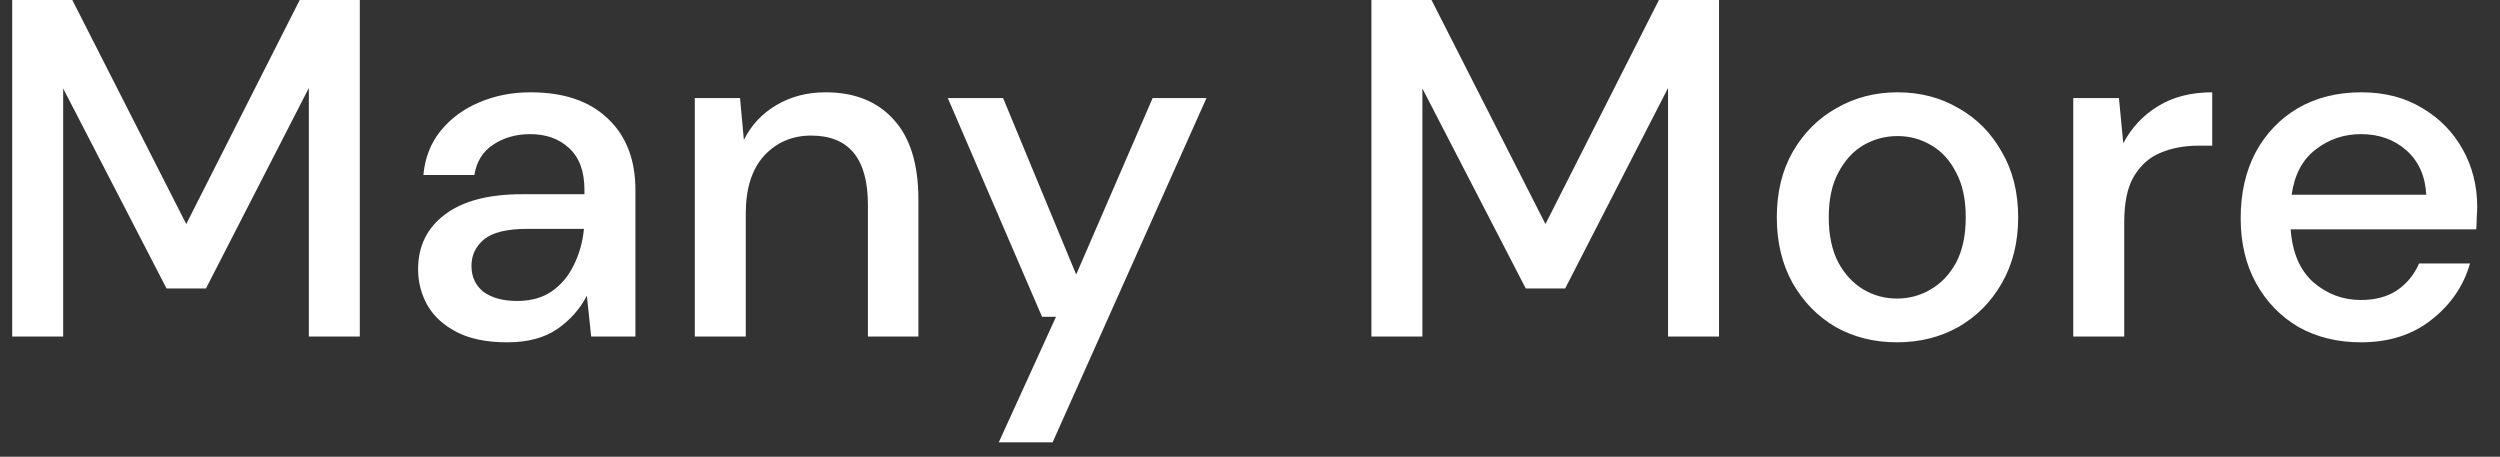 <svg width="104" height="19" viewBox="0 0 104 19" fill="none" xmlns="http://www.w3.org/2000/svg">
<rect x="0" y="0" width="104" height="19" fill="#333333" stroke="none"/>
<path d="M0.508 14V-9.53674e-07H3.008L7.748 9.32L12.468 -9.53674e-07H14.968V14H12.848V3.66L8.568 12H6.928L2.628 3.68V14H0.508ZM21.093 14.24C20.253 14.24 19.559 14.1 19.013 13.82C18.466 13.54 18.059 13.173 17.793 12.72C17.526 12.253 17.393 11.747 17.393 11.2C17.393 10.24 17.766 9.48 18.513 8.92C19.259 8.36 20.326 8.08 21.713 8.08H24.313V7.9C24.313 7.127 24.099 6.547 23.673 6.16C23.259 5.773 22.719 5.58 22.053 5.58C21.466 5.58 20.953 5.727 20.513 6.02C20.086 6.3 19.826 6.72 19.733 7.28H17.613C17.679 6.56 17.919 5.947 18.333 5.44C18.759 4.92 19.293 4.527 19.933 4.26C20.586 3.98 21.299 3.84 22.073 3.84C23.459 3.84 24.533 4.207 25.293 4.94C26.053 5.66 26.433 6.647 26.433 7.9V14H24.593L24.413 12.3C24.133 12.847 23.726 13.307 23.193 13.68C22.659 14.053 21.959 14.24 21.093 14.24ZM21.513 12.52C22.086 12.52 22.566 12.387 22.953 12.12C23.353 11.84 23.659 11.473 23.873 11.02C24.099 10.567 24.239 10.067 24.293 9.52H21.933C21.093 9.52 20.493 9.667 20.133 9.96C19.786 10.253 19.613 10.62 19.613 11.06C19.613 11.513 19.779 11.873 20.113 12.14C20.459 12.393 20.926 12.52 21.513 12.52ZM28.904 14V4.08H30.785L30.945 5.82C31.251 5.207 31.698 4.727 32.285 4.38C32.885 4.02 33.571 3.84 34.344 3.84C35.544 3.84 36.484 4.213 37.164 4.96C37.858 5.707 38.205 6.82 38.205 8.3V14H36.105V8.52C36.105 6.6 35.318 5.64 33.745 5.64C32.958 5.64 32.304 5.92 31.785 6.48C31.278 7.04 31.024 7.84 31.024 8.88V14H28.904ZM41.549 18.4L43.929 13.18H43.349L39.429 4.08H41.729L44.769 11.42L47.949 4.08H50.189L43.789 18.4H41.549ZM57.051 14V-9.53674e-07H59.551L64.291 9.32L69.011 -9.53674e-07H71.511V14H69.391V3.66L65.111 12H63.471L59.171 3.68V14H57.051ZM78.915 14.24C77.969 14.24 77.115 14.027 76.356 13.6C75.609 13.16 75.016 12.553 74.576 11.78C74.135 10.993 73.915 10.08 73.915 9.04C73.915 8 74.135 7.093 74.576 6.32C75.029 5.533 75.635 4.927 76.395 4.5C77.156 4.06 78.002 3.84 78.936 3.84C79.882 3.84 80.729 4.06 81.475 4.5C82.236 4.927 82.835 5.533 83.275 6.32C83.729 7.093 83.956 8 83.956 9.04C83.956 10.08 83.729 10.993 83.275 11.78C82.835 12.553 82.236 13.16 81.475 13.6C80.716 14.027 79.862 14.24 78.915 14.24ZM78.915 12.42C79.422 12.42 79.889 12.293 80.316 12.04C80.755 11.787 81.109 11.413 81.376 10.92C81.642 10.413 81.775 9.787 81.775 9.04C81.775 8.293 81.642 7.673 81.376 7.18C81.122 6.673 80.775 6.293 80.335 6.04C79.909 5.787 79.442 5.66 78.936 5.66C78.429 5.66 77.956 5.787 77.516 6.04C77.089 6.293 76.742 6.673 76.475 7.18C76.209 7.673 76.076 8.293 76.076 9.04C76.076 9.787 76.209 10.413 76.475 10.92C76.742 11.413 77.089 11.787 77.516 12.04C77.942 12.293 78.409 12.42 78.915 12.42ZM86.248 14V4.08H88.148L88.328 5.96C88.675 5.307 89.155 4.793 89.768 4.42C90.395 4.033 91.148 3.84 92.028 3.84V6.06H91.448C90.862 6.06 90.335 6.16 89.868 6.36C89.415 6.547 89.048 6.873 88.768 7.34C88.501 7.793 88.368 8.427 88.368 9.24V14H86.248ZM98.212 14.24C97.239 14.24 96.372 14.027 95.612 13.6C94.866 13.16 94.279 12.553 93.852 11.78C93.426 11.007 93.212 10.107 93.212 9.08C93.212 8.04 93.419 7.127 93.832 6.34C94.259 5.553 94.846 4.94 95.592 4.5C96.352 4.06 97.232 3.84 98.232 3.84C99.206 3.84 100.052 4.06 100.772 4.5C101.492 4.927 102.052 5.5 102.452 6.22C102.852 6.94 103.052 7.733 103.052 8.6C103.052 8.733 103.046 8.88 103.032 9.04C103.032 9.187 103.026 9.353 103.012 9.54H95.292C95.359 10.5 95.672 11.233 96.232 11.74C96.806 12.233 97.466 12.48 98.212 12.48C98.812 12.48 99.312 12.347 99.712 12.08C100.126 11.8 100.432 11.427 100.632 10.96H102.752C102.486 11.893 101.952 12.673 101.152 13.3C100.366 13.927 99.386 14.24 98.212 14.24ZM98.212 5.58C97.506 5.58 96.879 5.793 96.332 6.22C95.786 6.633 95.452 7.26 95.332 8.1H100.932C100.892 7.327 100.619 6.713 100.112 6.26C99.606 5.807 98.972 5.58 98.212 5.58Z" fill="white"/>
</svg>
